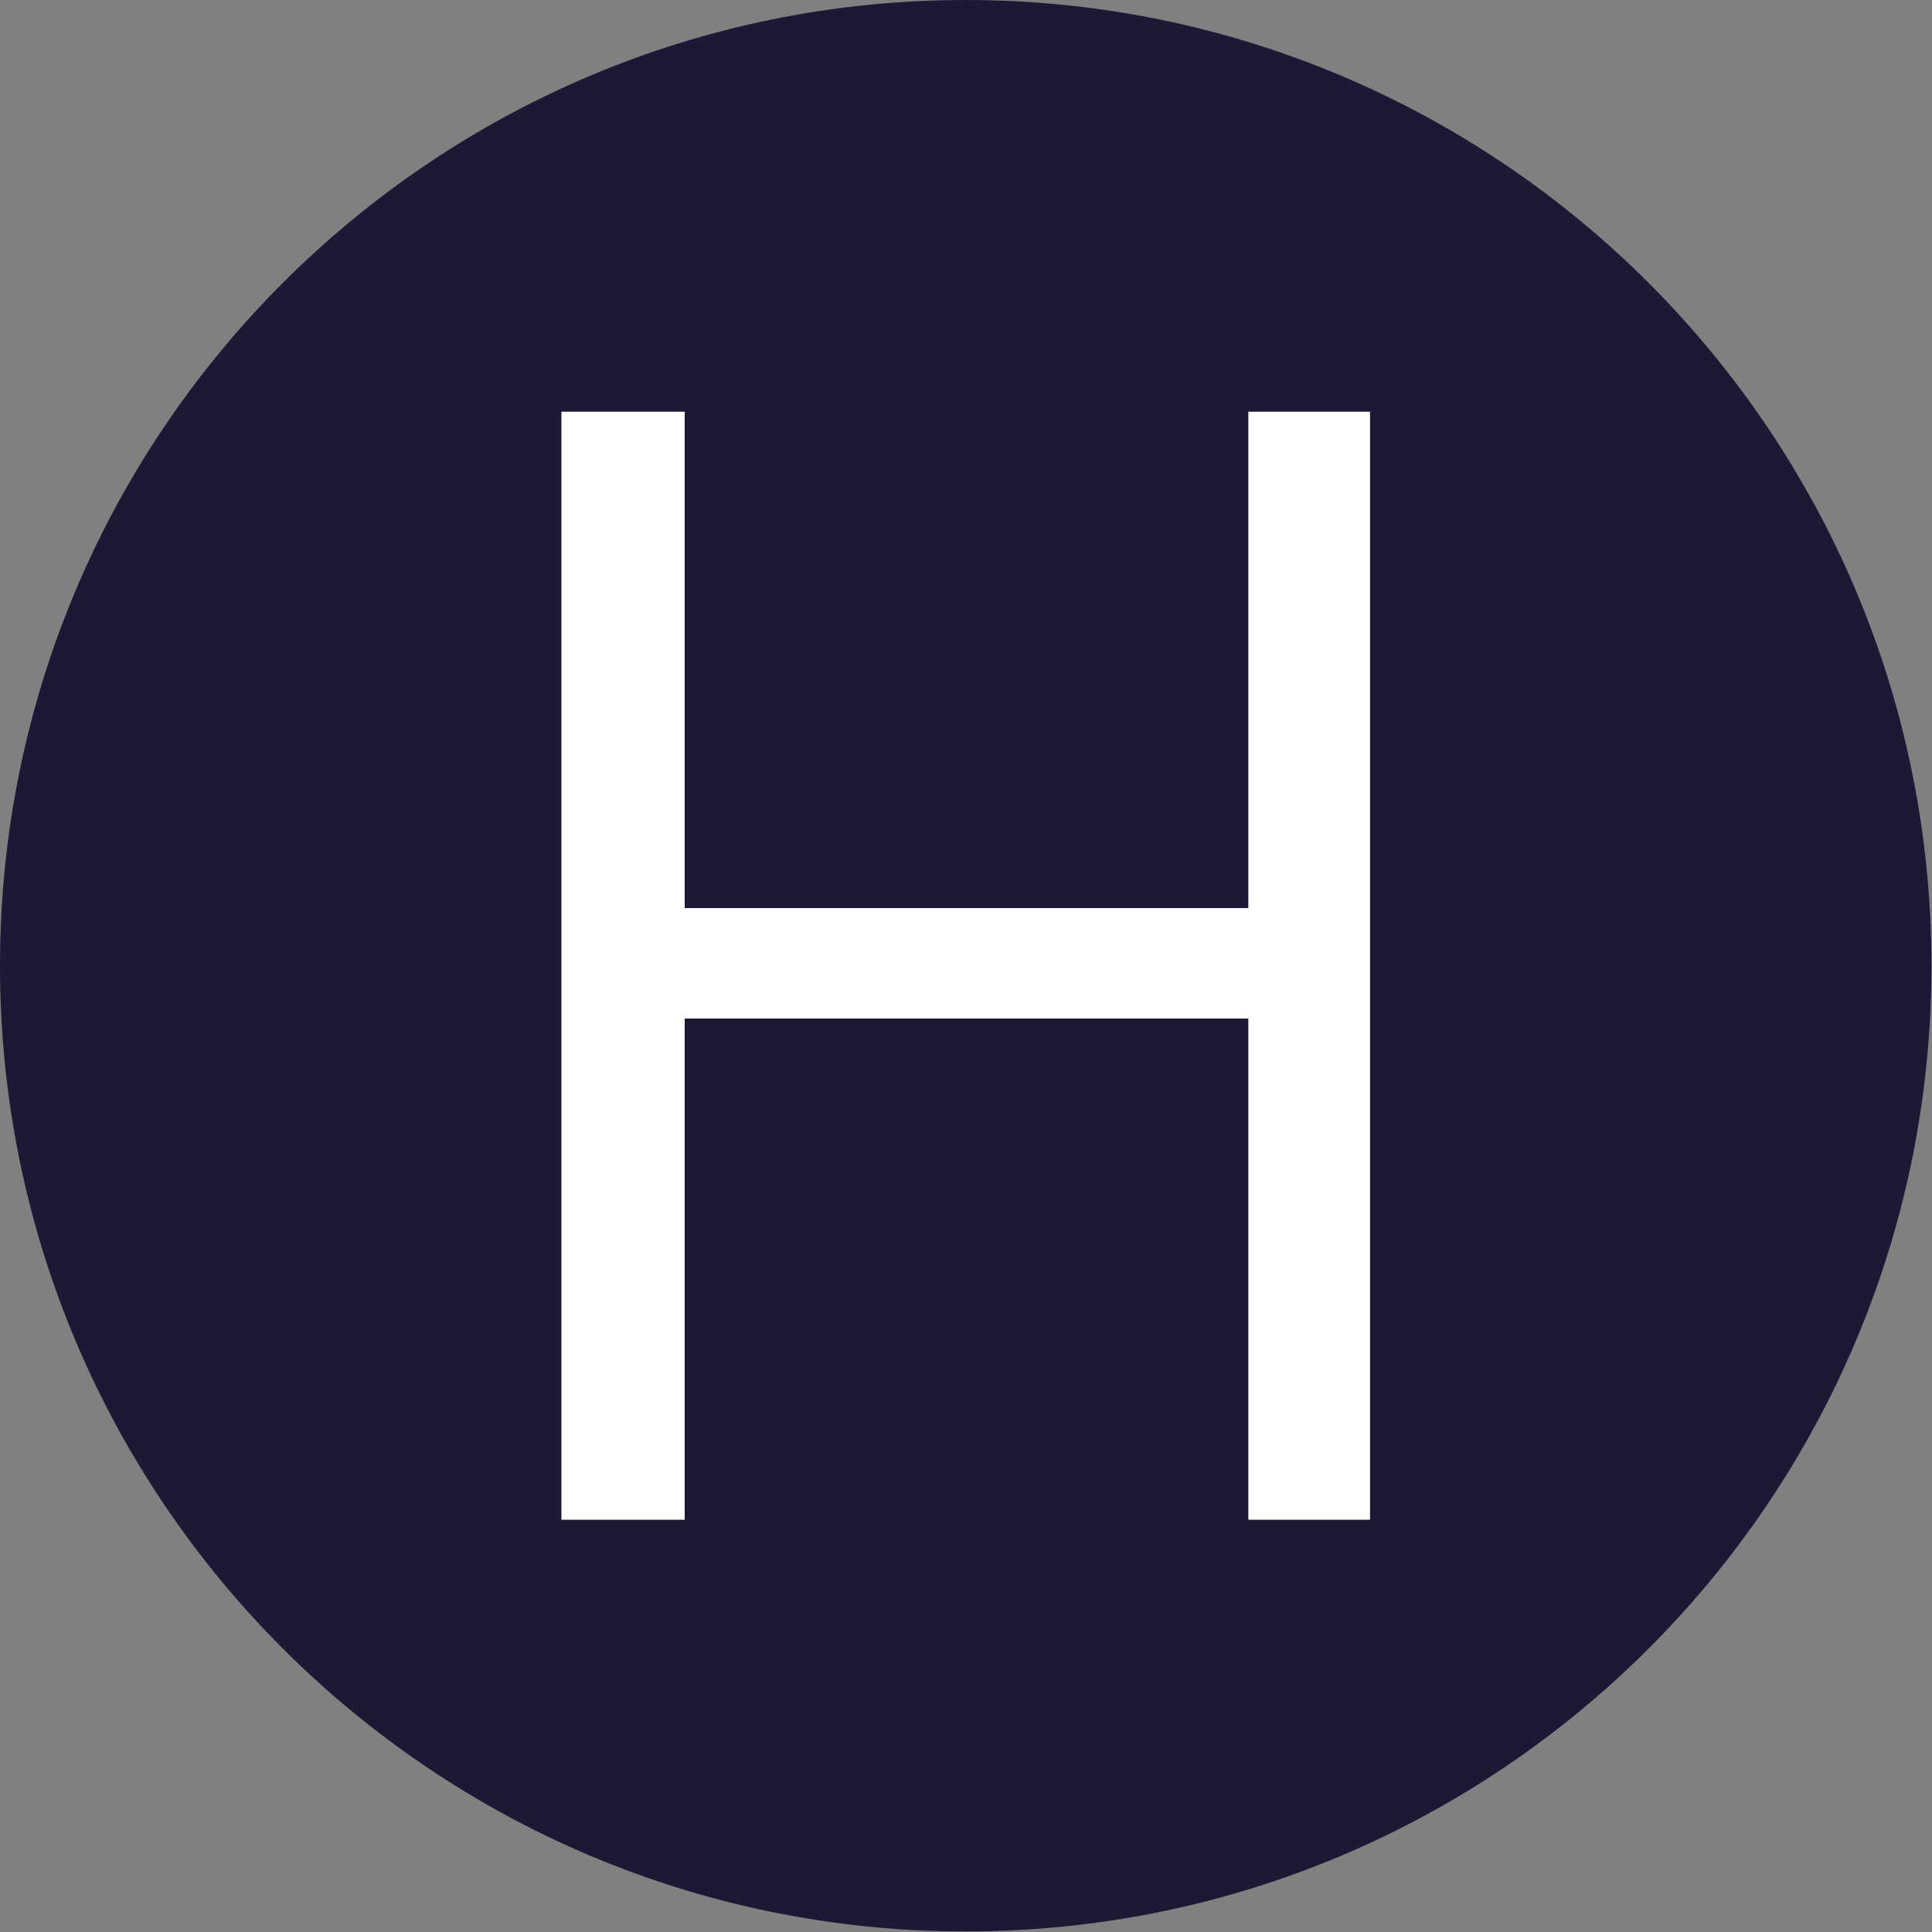 <svg xmlns="http://www.w3.org/2000/svg" version="1.1" xmlns:xlink="http://www.w3.org/1999/xlink" xmlns:svgjs="http://svgjs.dev/svgjs" width="1000" height="1000" viewBox="0 0 1000 1000"><rect x="0" y="0" width="1000" height="1000" fill="#808080" stroke="none"/><g transform="matrix(1,0,0,1,-0.142,-0.142)"><svg viewBox="0 0 334 334" data-background-color="#1D1836" preserveAspectRatio="xMidYMid meet" height="1000" width="1000" xmlns="http://www.w3.org/2000/svg" xmlns:xlink="http://www.w3.org/1999/xlink"><g id="tight-bounds" transform="matrix(1,0,0,1,0.047,0.048)"><svg viewBox="0 0 333.905 333.905" height="333.905" width="333.905"><g><svg></svg></g><g><svg viewBox="0 0 333.905 333.905" height="333.905" width="333.905"><g><path d="M0 166.952c0-92.205 74.747-166.952 166.952-166.952 92.205 0 166.952 74.747 166.953 166.952 0 92.205-74.747 166.952-166.953 166.953-92.205 0-166.952-74.747-166.952-166.953zM166.952 316.63c82.665 0 149.677-67.013 149.678-149.678 0-82.665-67.013-149.677-149.678-149.677-82.665 0-149.677 67.013-149.677 149.677 0 82.665 67.013 149.677 149.677 149.678z" data-fill-palette-color="tertiary" fill="#1D1836" stroke="transparent"></path><ellipse rx="160.274" ry="160.274" cx="166.952" cy="166.952" fill="#1D1836" stroke="transparent" stroke-width="0" fill-opacity="1" data-fill-palette-color="tertiary"></ellipse></g><g transform="matrix(1,0,0,1,97.056,71.173)"><svg viewBox="0 0 139.793 191.558" height="191.558" width="139.793"><g><svg viewBox="0 0 139.793 191.558" height="191.558" width="139.793"><g><svg viewBox="0 0 139.793 191.558" height="191.558" width="139.793"><g><svg viewBox="0 0 139.793 191.558" height="191.558" width="139.793"><g id="textblocktransform"><svg viewBox="0 0 139.793 191.558" height="191.558" width="139.793" id="textblock"><g><svg viewBox="0 0 139.793 191.558" height="191.558" width="139.793"><g transform="matrix(1,0,0,1,0,0)"><svg width="139.793" viewBox="4.25 -34.6 25.25 34.6" height="191.558" data-palette-color="#ffffff"><path d="M29.5 0L25.7 0 25.7-15.65 8.1-15.65 8.1 0 4.25 0 4.25-34.6 8.1-34.6 8.1-19.1 25.7-19.1 25.7-34.6 29.5-34.6 29.5 0Z" opacity="1" transform="matrix(1,0,0,1,0,0)" fill="#ffffff" class="wordmark-text-0" data-fill-palette-color="quaternary" id="text-0"></path></svg></g></svg></g></svg></g></svg></g><g></g></svg></g></svg></g></svg></g></svg></g><defs></defs></svg><rect width="333.905" height="333.905" fill="none" stroke="none" visibility="hidden"></rect></g></svg></g></svg>